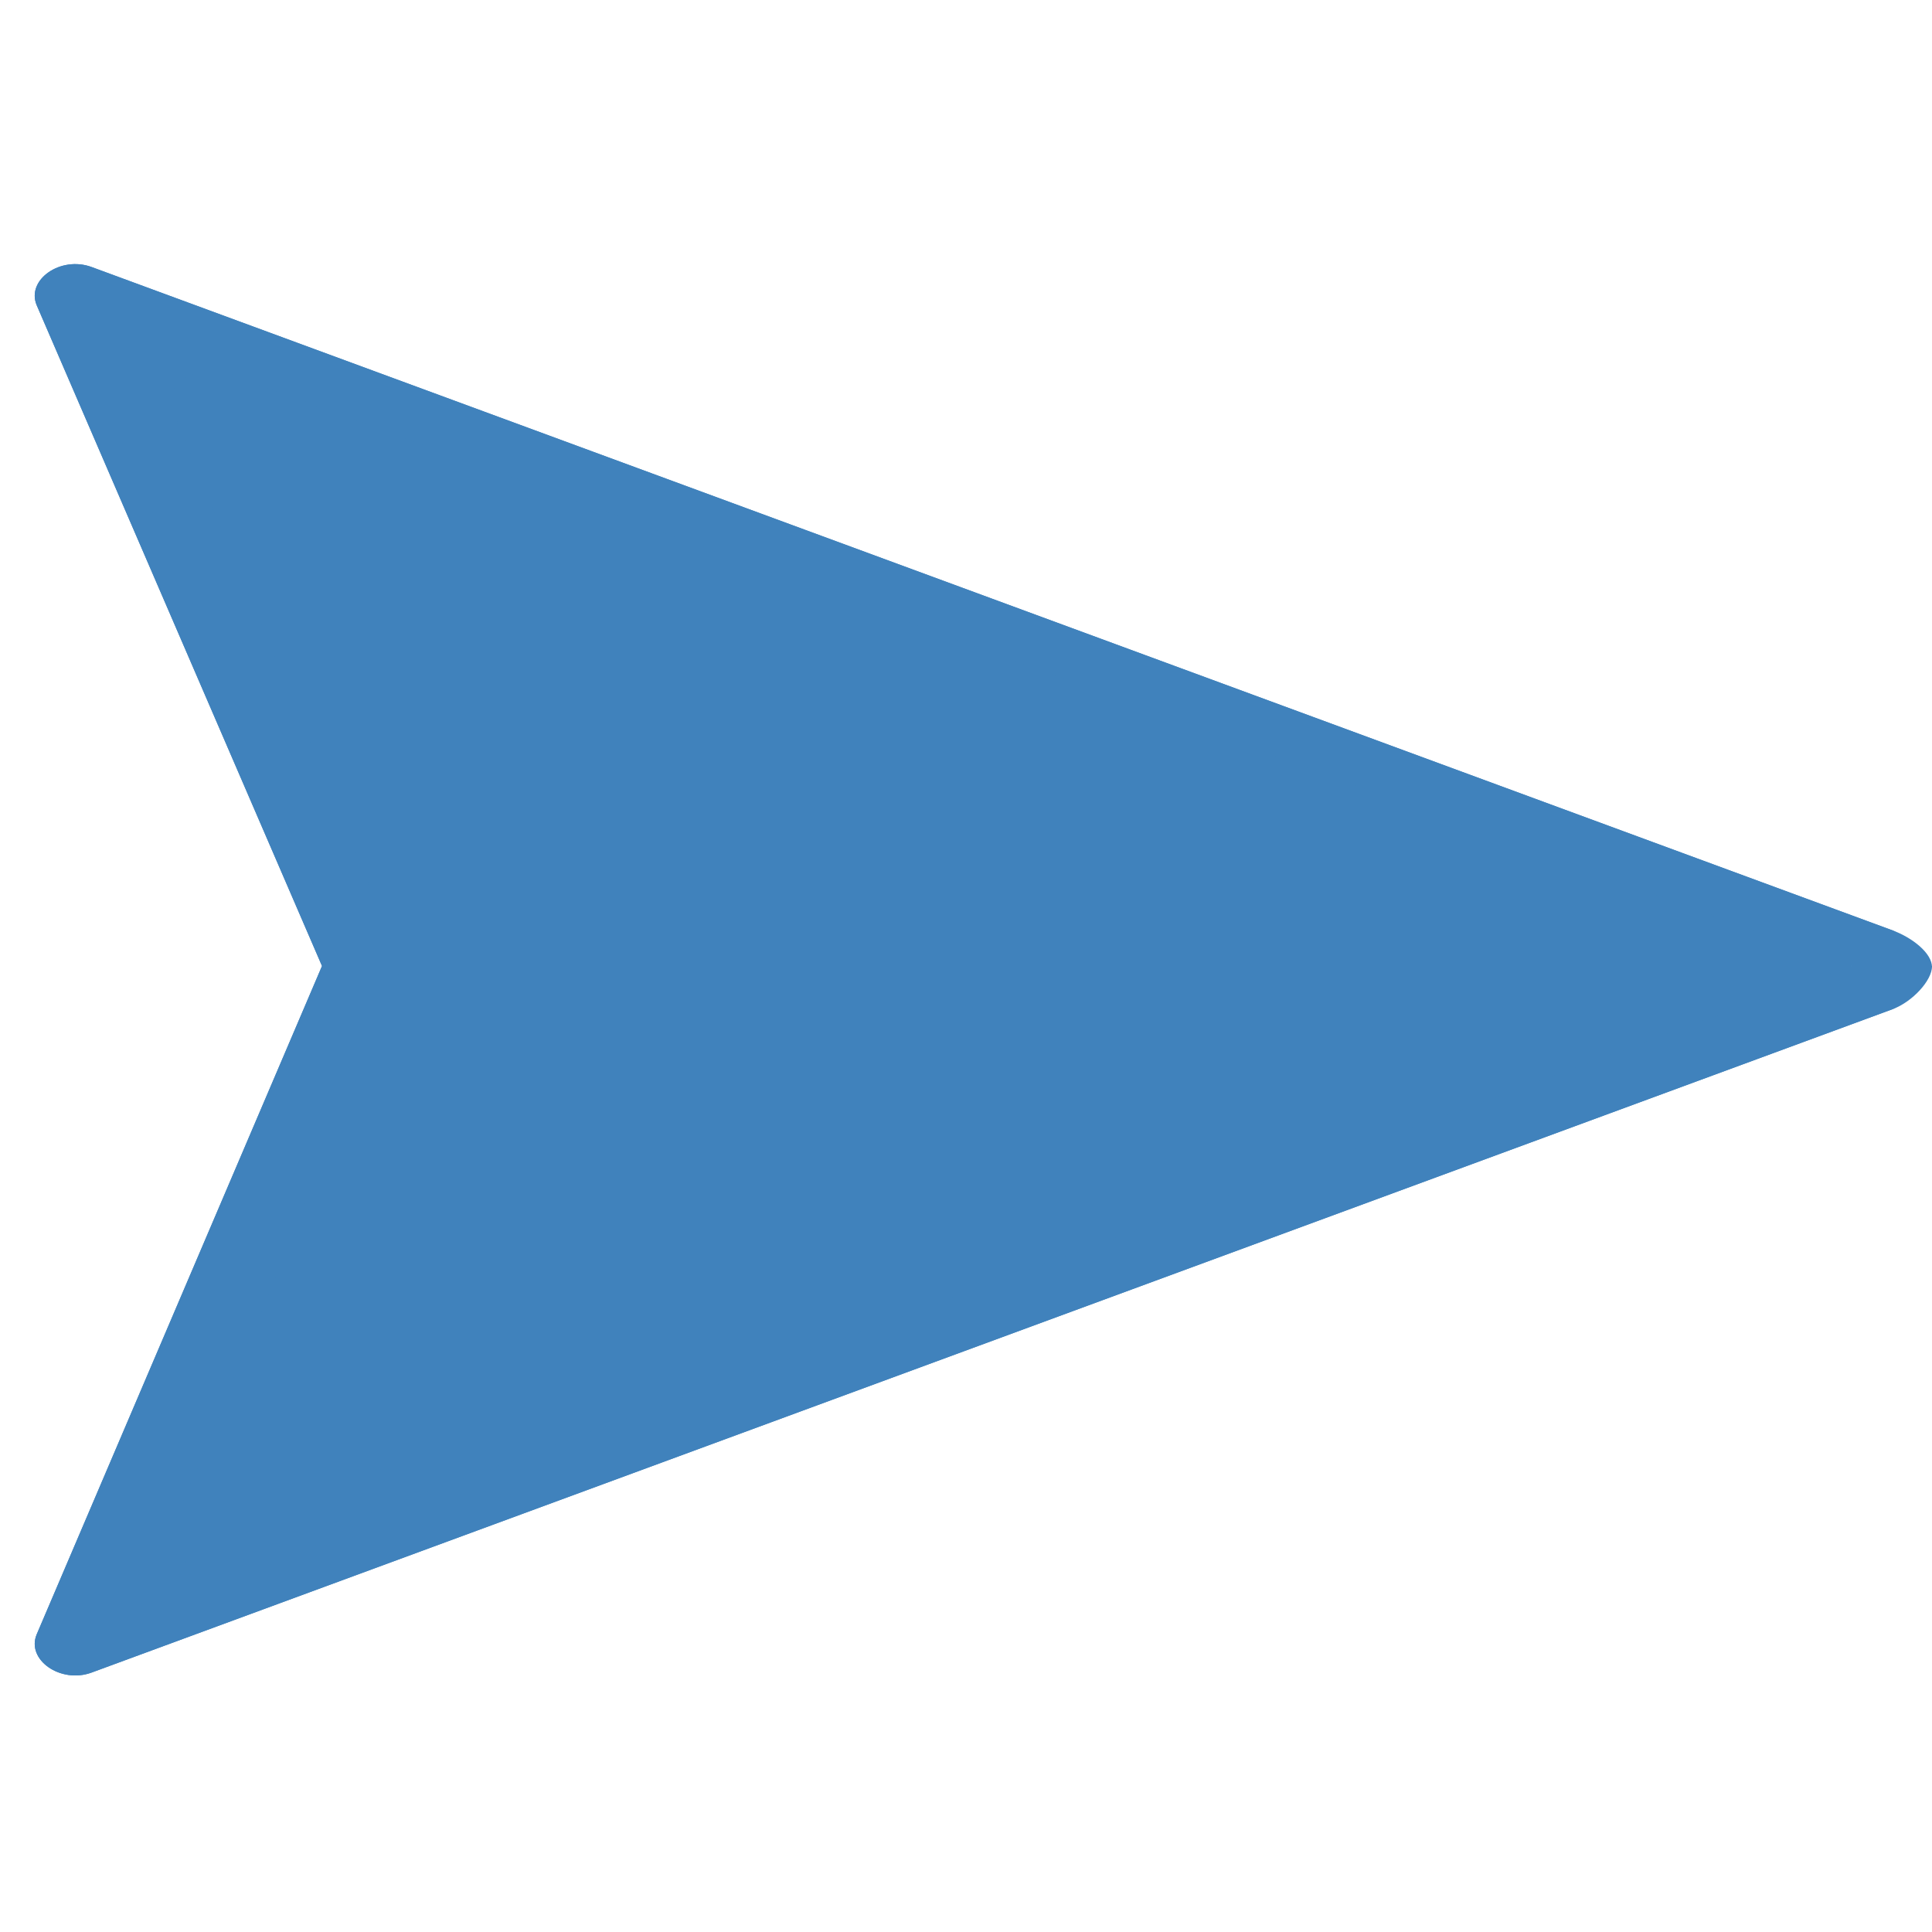 <svg width="24" height="24" viewBox="0 0 24 24" fill="none" xmlns="http://www.w3.org/2000/svg">
<g clip-path="url(#clip0)">
<path d="M23 12C23.004 11.82 23.752 11.647 23.514 11.559L1.138 3.317C0.754 3.175 0.323 3.475 0.456 3.792L4 12L23 12Z" fill="#4082BC"/>
<path d="M2.145 5.111C2.012 4.794 2.442 4.494 2.827 4.636L23 12L24 12.019C24.004 11.84 23.752 11.647 23.514 11.559L1.138 3.317C0.753 3.175 0.323 3.475 0.456 3.792L4 12H5L2.145 5.111Z" fill="#4082BC"/>
<path d="M23 12C23.004 12.179 23.752 12.447 23.514 12.535L1.139 20.777C0.754 20.919 0.323 20.619 0.456 20.302L4 12L23 12Z" fill="#4082BC"/>
<path d="M2.145 18.983C2.012 19.3 2.442 19.6 2.827 19.458L23 12L24 12C24.004 12.18 23.752 12.447 23.514 12.535L1.138 20.777C0.754 20.919 0.323 20.619 0.456 20.302L4 12H5L2.145 18.983Z" fill="#4082BC"/>
</g>
<defs>
<clipPath id="clip0">
<path d="M0 0H24V24H0V0Z" fill="white"/>
</clipPath>
</defs>
</svg>
